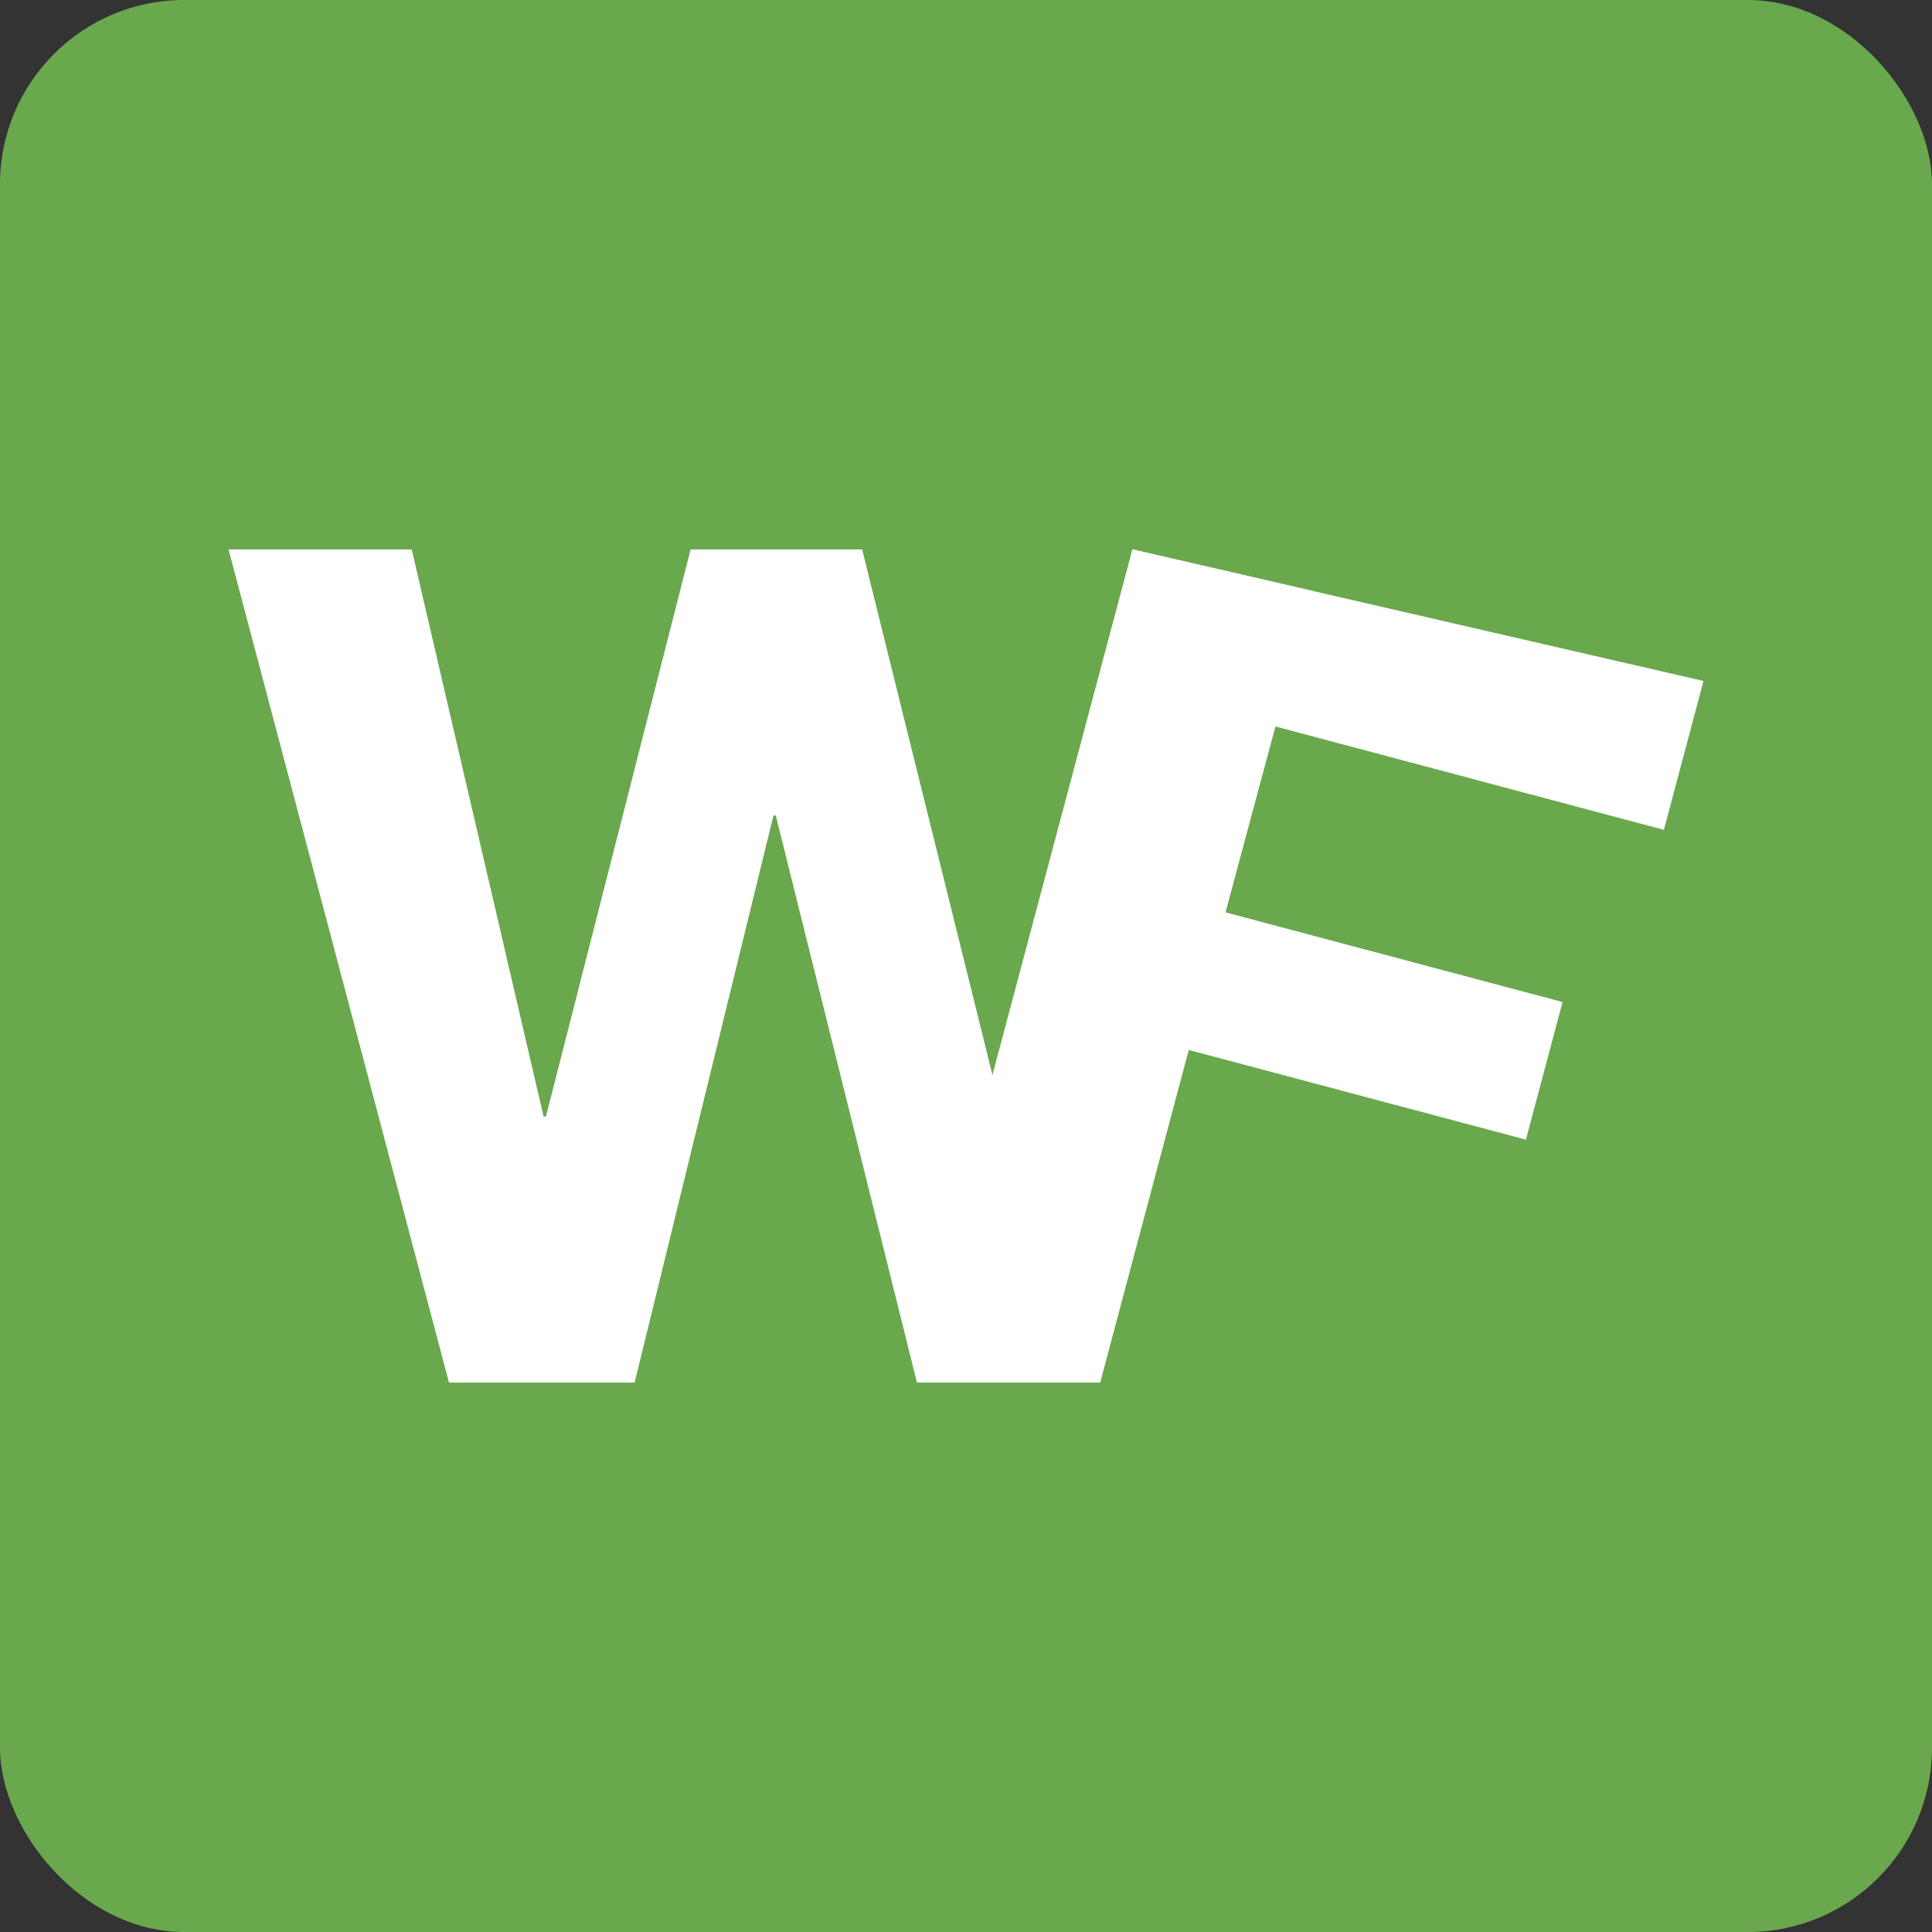 <svg id="Layer_1" data-name="Layer 1" xmlns="http://www.w3.org/2000/svg" viewBox="0 0 1080 1080"><rect x="0" y="0" width="1080" height="1080" fill="#333333" stroke="none"/><defs><style>.cls-1{fill:#6aa84e;}.cls-2{fill:#fff;}</style></defs><rect class="cls-1" width="1080" height="1080" rx="102.98"/><path class="cls-2" d="M614.35,772.89H512.6l-78.93-317h-1.3l-77.62,317H251L127.76,307.16h102.4l73.71,317h1.31l80.88-317h95.88l79.58,320.92h1.3l70.16-321,100.4,23.14Z" transform="translate(0 0)"/><path class="cls-2" d="M633,307.11l319.26,73.56-22.13,83.21L712.64,406,685,510l188.47,50.14L853,637.07,664.51,586.93,615,772.89l-99-26.33Z" transform="translate(0 0)"/></svg>